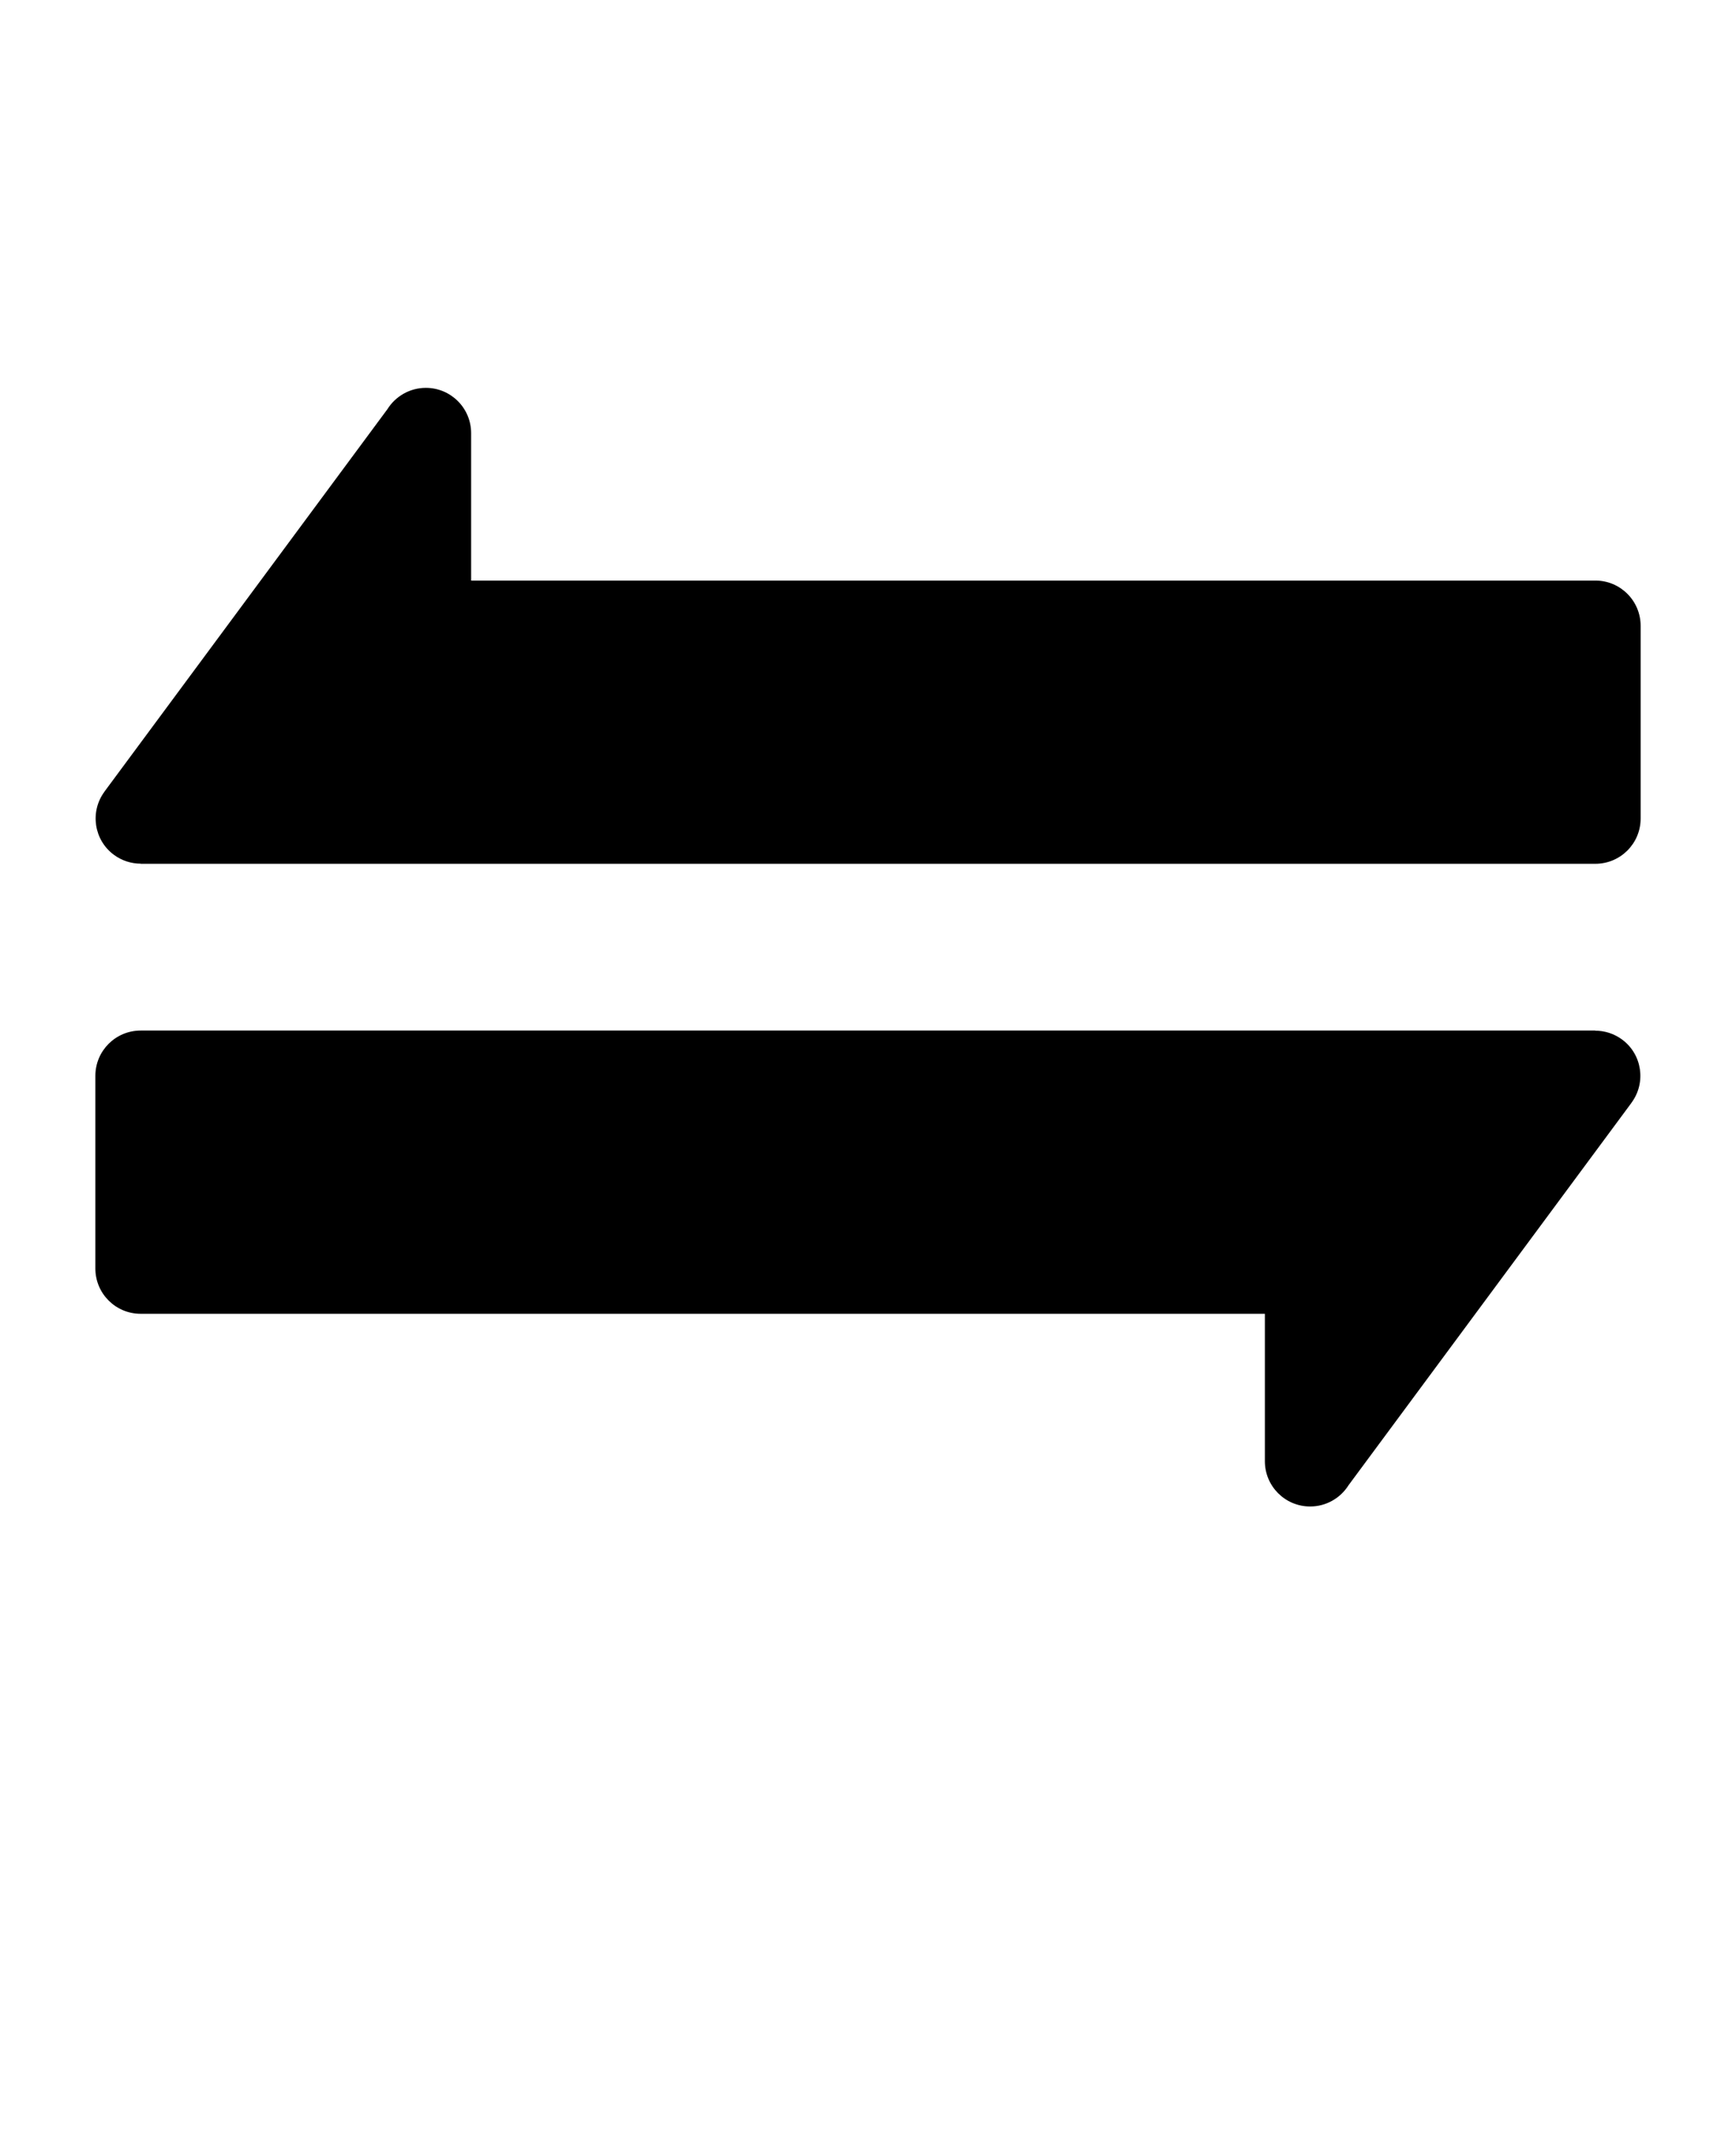<svg xmlns="http://www.w3.org/2000/svg" version="1.1" viewBox="-5.0 -10.0 110.0 135.0">
 <path d="m98.383 59.852-17.93 24.227c-0.508 0.809-1.406 1.352-2.438 1.352-1.586 0-2.867-1.285-2.867-2.867v-9.34h-71.238c-1.586 0-2.867-1.285-2.867-2.867v-12.207c0-1.586 1.285-2.867 2.867-2.867h92.172v0.008c0.594 0 1.191 0.184 1.703 0.562 1.27 0.938 1.531 2.734 0.594 4zm-96.766-19.703 17.93-24.227c0.508-0.809 1.406-1.352 2.438-1.352 1.586 0 2.867 1.285 2.867 2.867v9.34h71.238c1.586 0 2.867 1.285 2.867 2.867v12.207c0 1.586-1.285 2.867-2.867 2.867h-92.172v-0.008c-0.594 0-1.191-0.184-1.703-0.562-1.27-0.938-1.531-2.734-0.594-4z"/>
</svg>